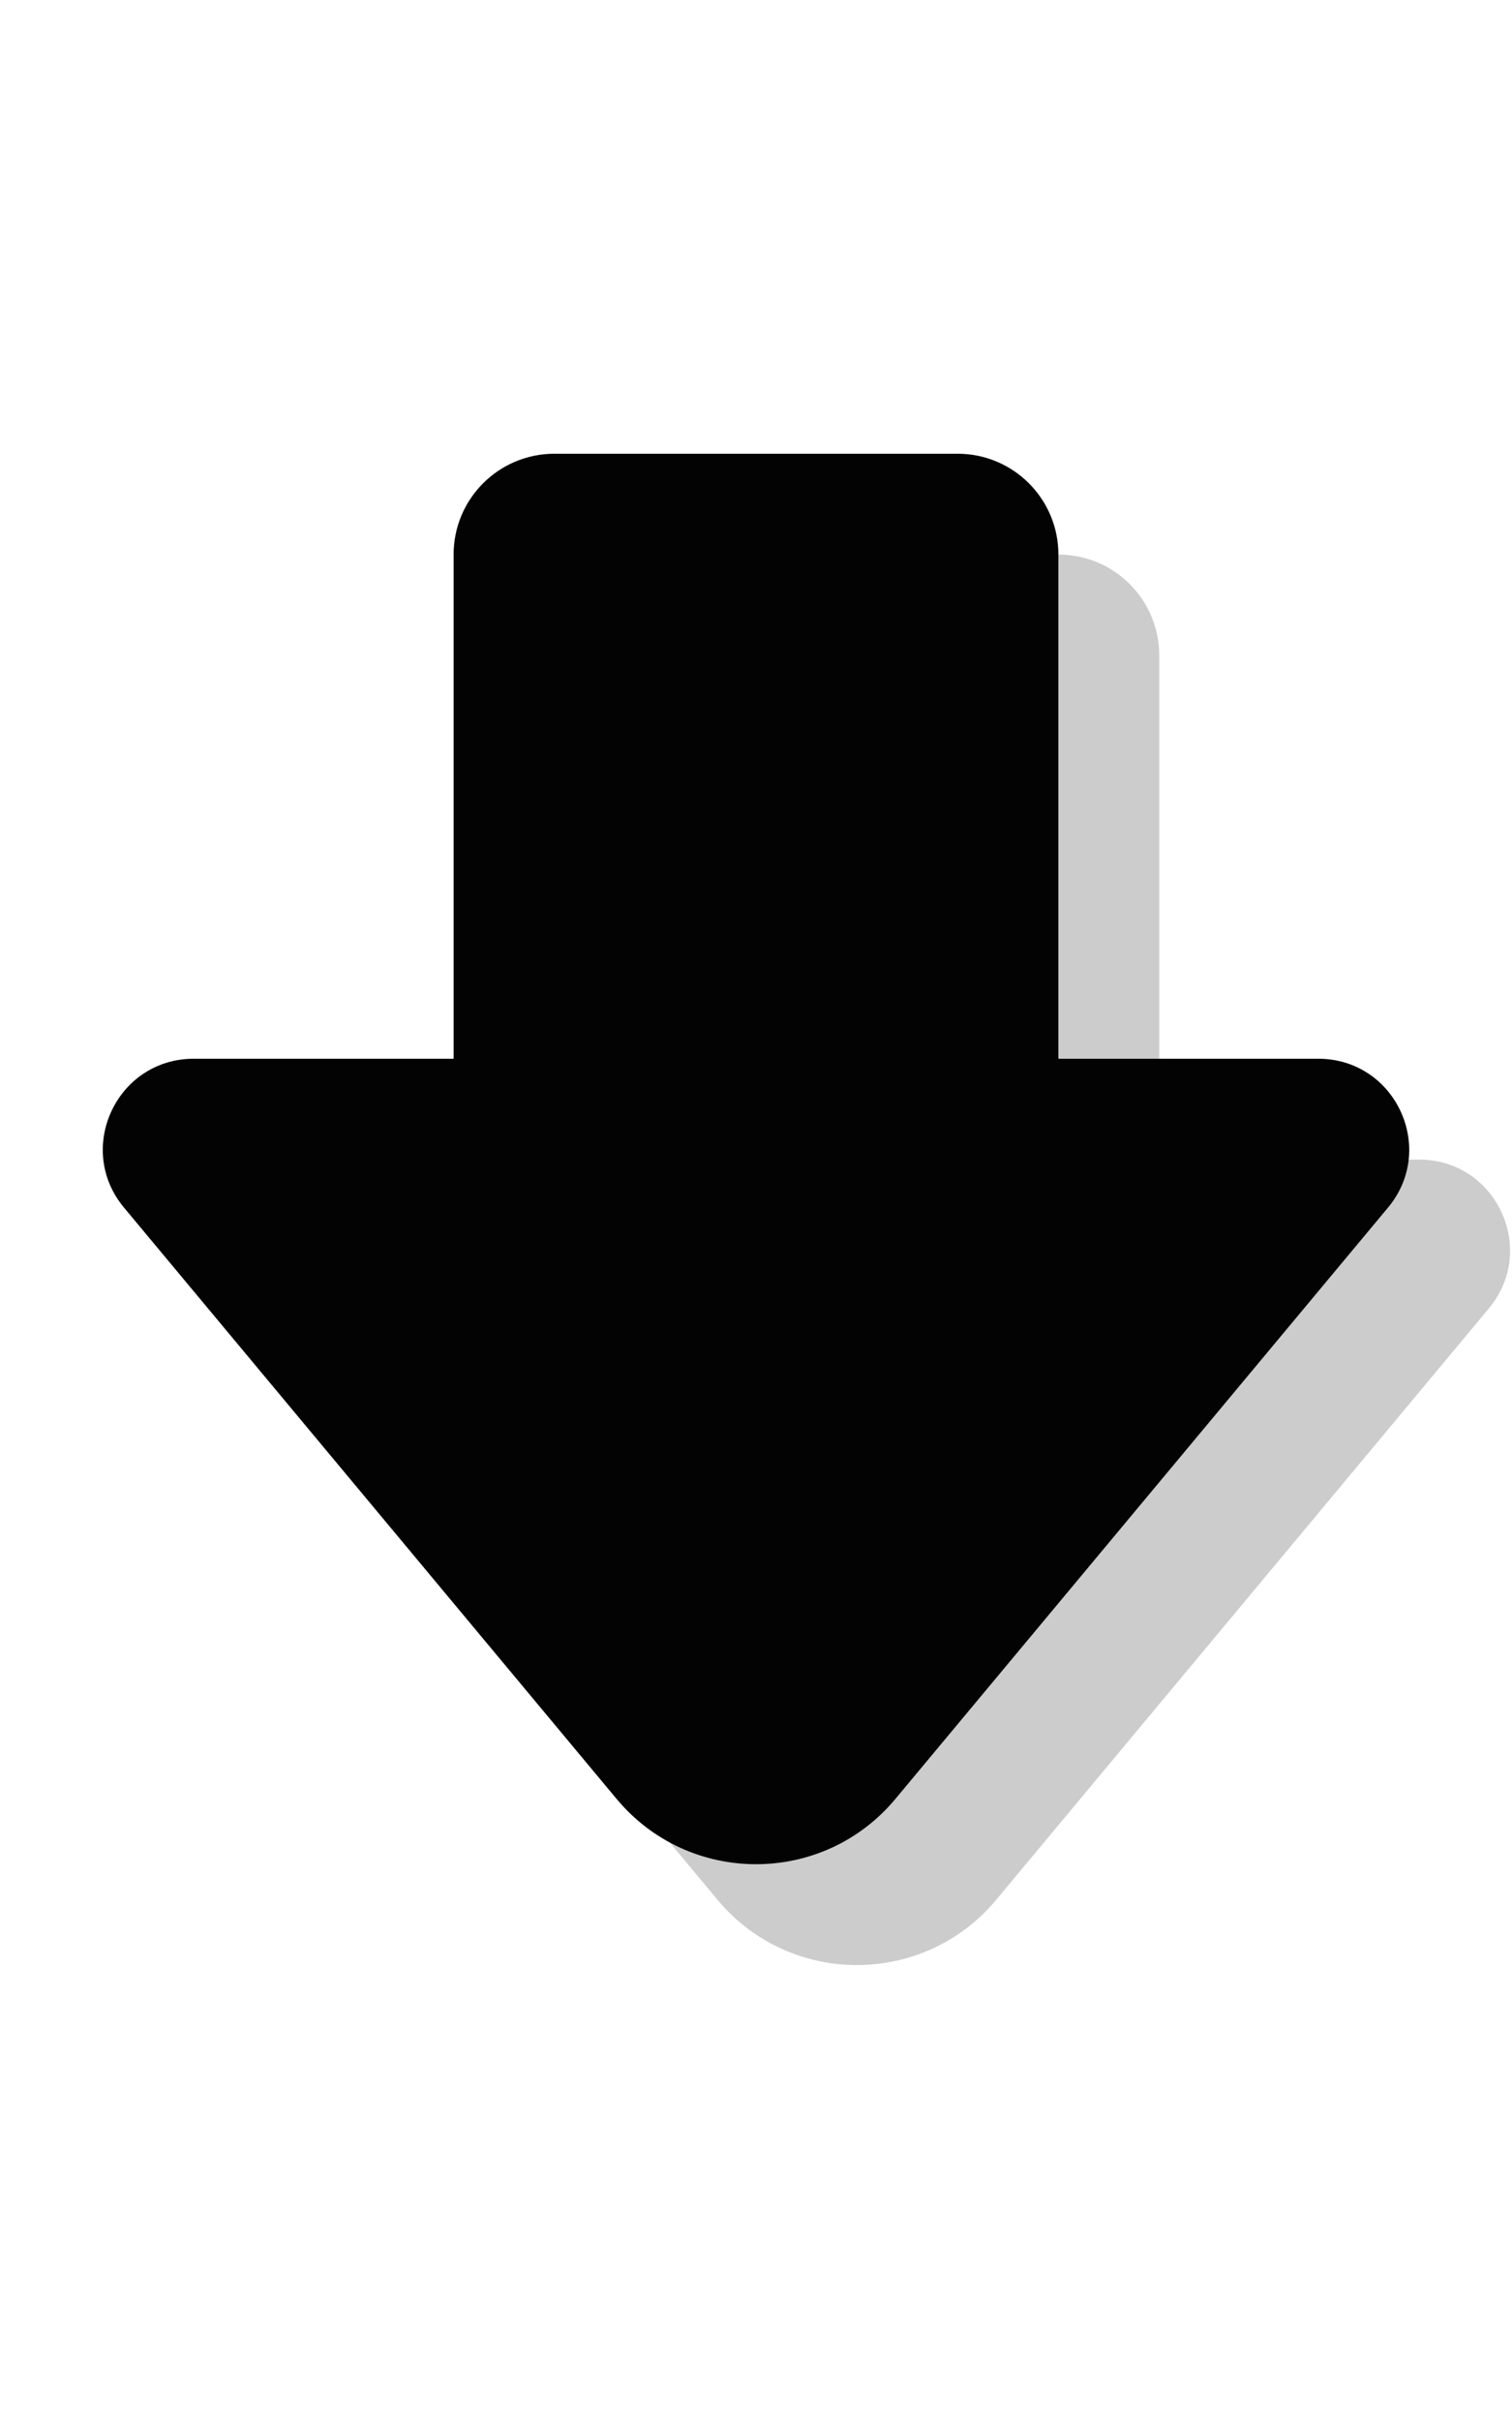 <?xml version="1.0" encoding="UTF-8" standalone="no"?>
<svg width="30px" height="48px" viewBox="0 0 30 48" version="1.1" xmlns="http://www.w3.org/2000/svg" xmlns:xlink="http://www.w3.org/1999/xlink">
    <!-- Generator: Sketch 3.8.3 (29802) - http://www.bohemiancoding.com/sketch -->
    <title>l/arrow-down</title>
    <desc>Created with Sketch.</desc>
    <defs></defs>
    <g id="Octicons" stroke="none" stroke-width="1" fill="none" fill-rule="evenodd">
        <g id="l/arrow-down" fill="#020302">
            <path d="M23.001,23 L23.001,13 C23.001,11.895 22.106,11 21.001,11 L13.001,11 C11.896,11 11.001,11.895 11.001,13 L11.001,23 L5.844,23 C4.318,23 3.484,24.78 4.461,25.952 L14.235,37.681 C15.675,39.408 18.327,39.408 19.767,37.681 L29.541,25.952 C30.518,24.78 29.684,23 28.158,23 L23.001,23 Z" id="Shadow" opacity="0.2"></path>
            <path d="M21,21 L21,11 C21,9.895 20.105,9 19,9 L11,9 C9.895,9 9,9.895 9,11 L9,21 L3.843,21 C2.317,21 1.483,22.78 2.46,23.952 L12.234,35.681 C13.674,37.408 16.326,37.408 17.766,35.681 L27.54,23.952 C28.517,22.78 27.683,21 26.157,21 L21,21 Z" id="Shape"></path>
        </g>
    </g>
</svg>